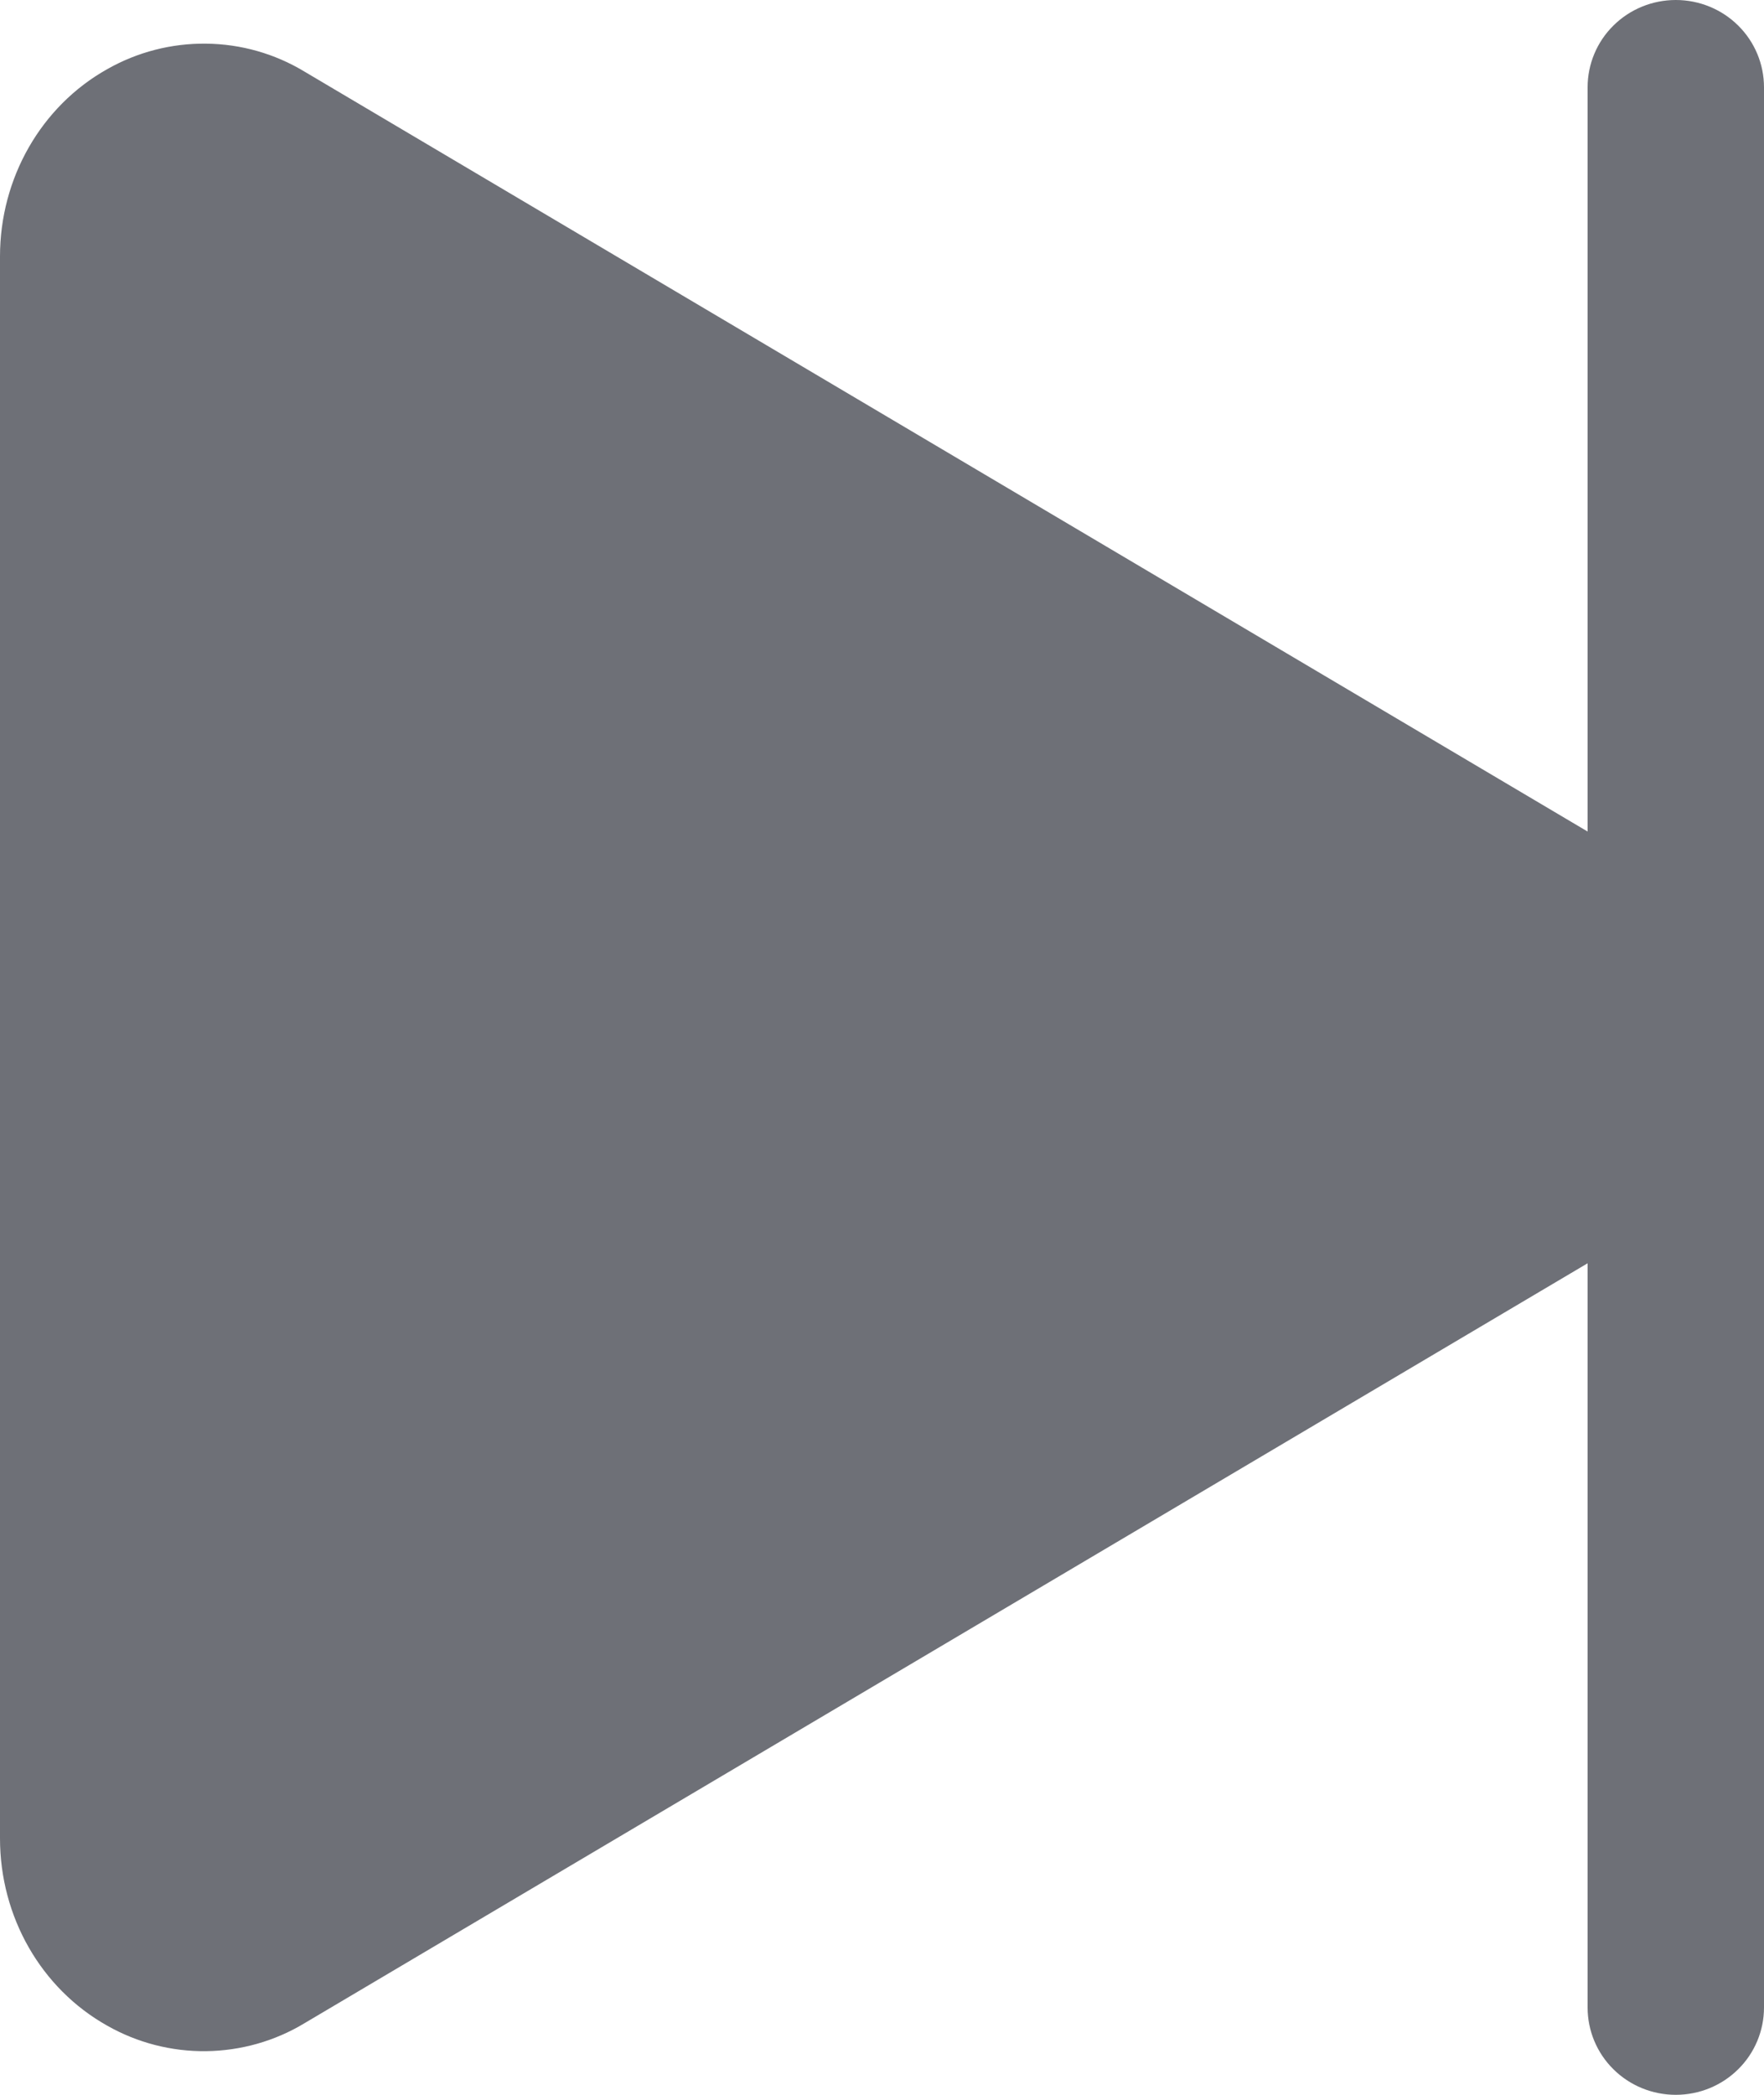 <svg width="16" height="19" viewBox="0 0 16 19" fill="none" xmlns="http://www.w3.org/2000/svg">
<path d="M15.2 0C14.988 0 14.784 0.083 14.634 0.232C14.484 0.38 14.4 0.582 14.4 0.792V7.542L2.761 0.649C2.493 0.487 2.185 0.399 1.87 0.396C1.556 0.392 1.246 0.472 0.973 0.627C0.373 0.963 0 1.615 0 2.326V16.674C0 17.386 0.373 18.037 0.973 18.373C1.246 18.528 1.556 18.608 1.87 18.604C2.185 18.6 2.493 18.513 2.761 18.351L14.4 11.458V18.208C14.4 18.418 14.484 18.62 14.634 18.768C14.784 18.917 14.988 19 15.2 19C15.412 19 15.616 18.917 15.766 18.768C15.916 18.62 16 18.418 16 18.208V0.792C16 0.582 15.916 0.38 15.766 0.232C15.616 0.083 15.412 0 15.2 0Z" fill="#6E7077"/>
</svg>
